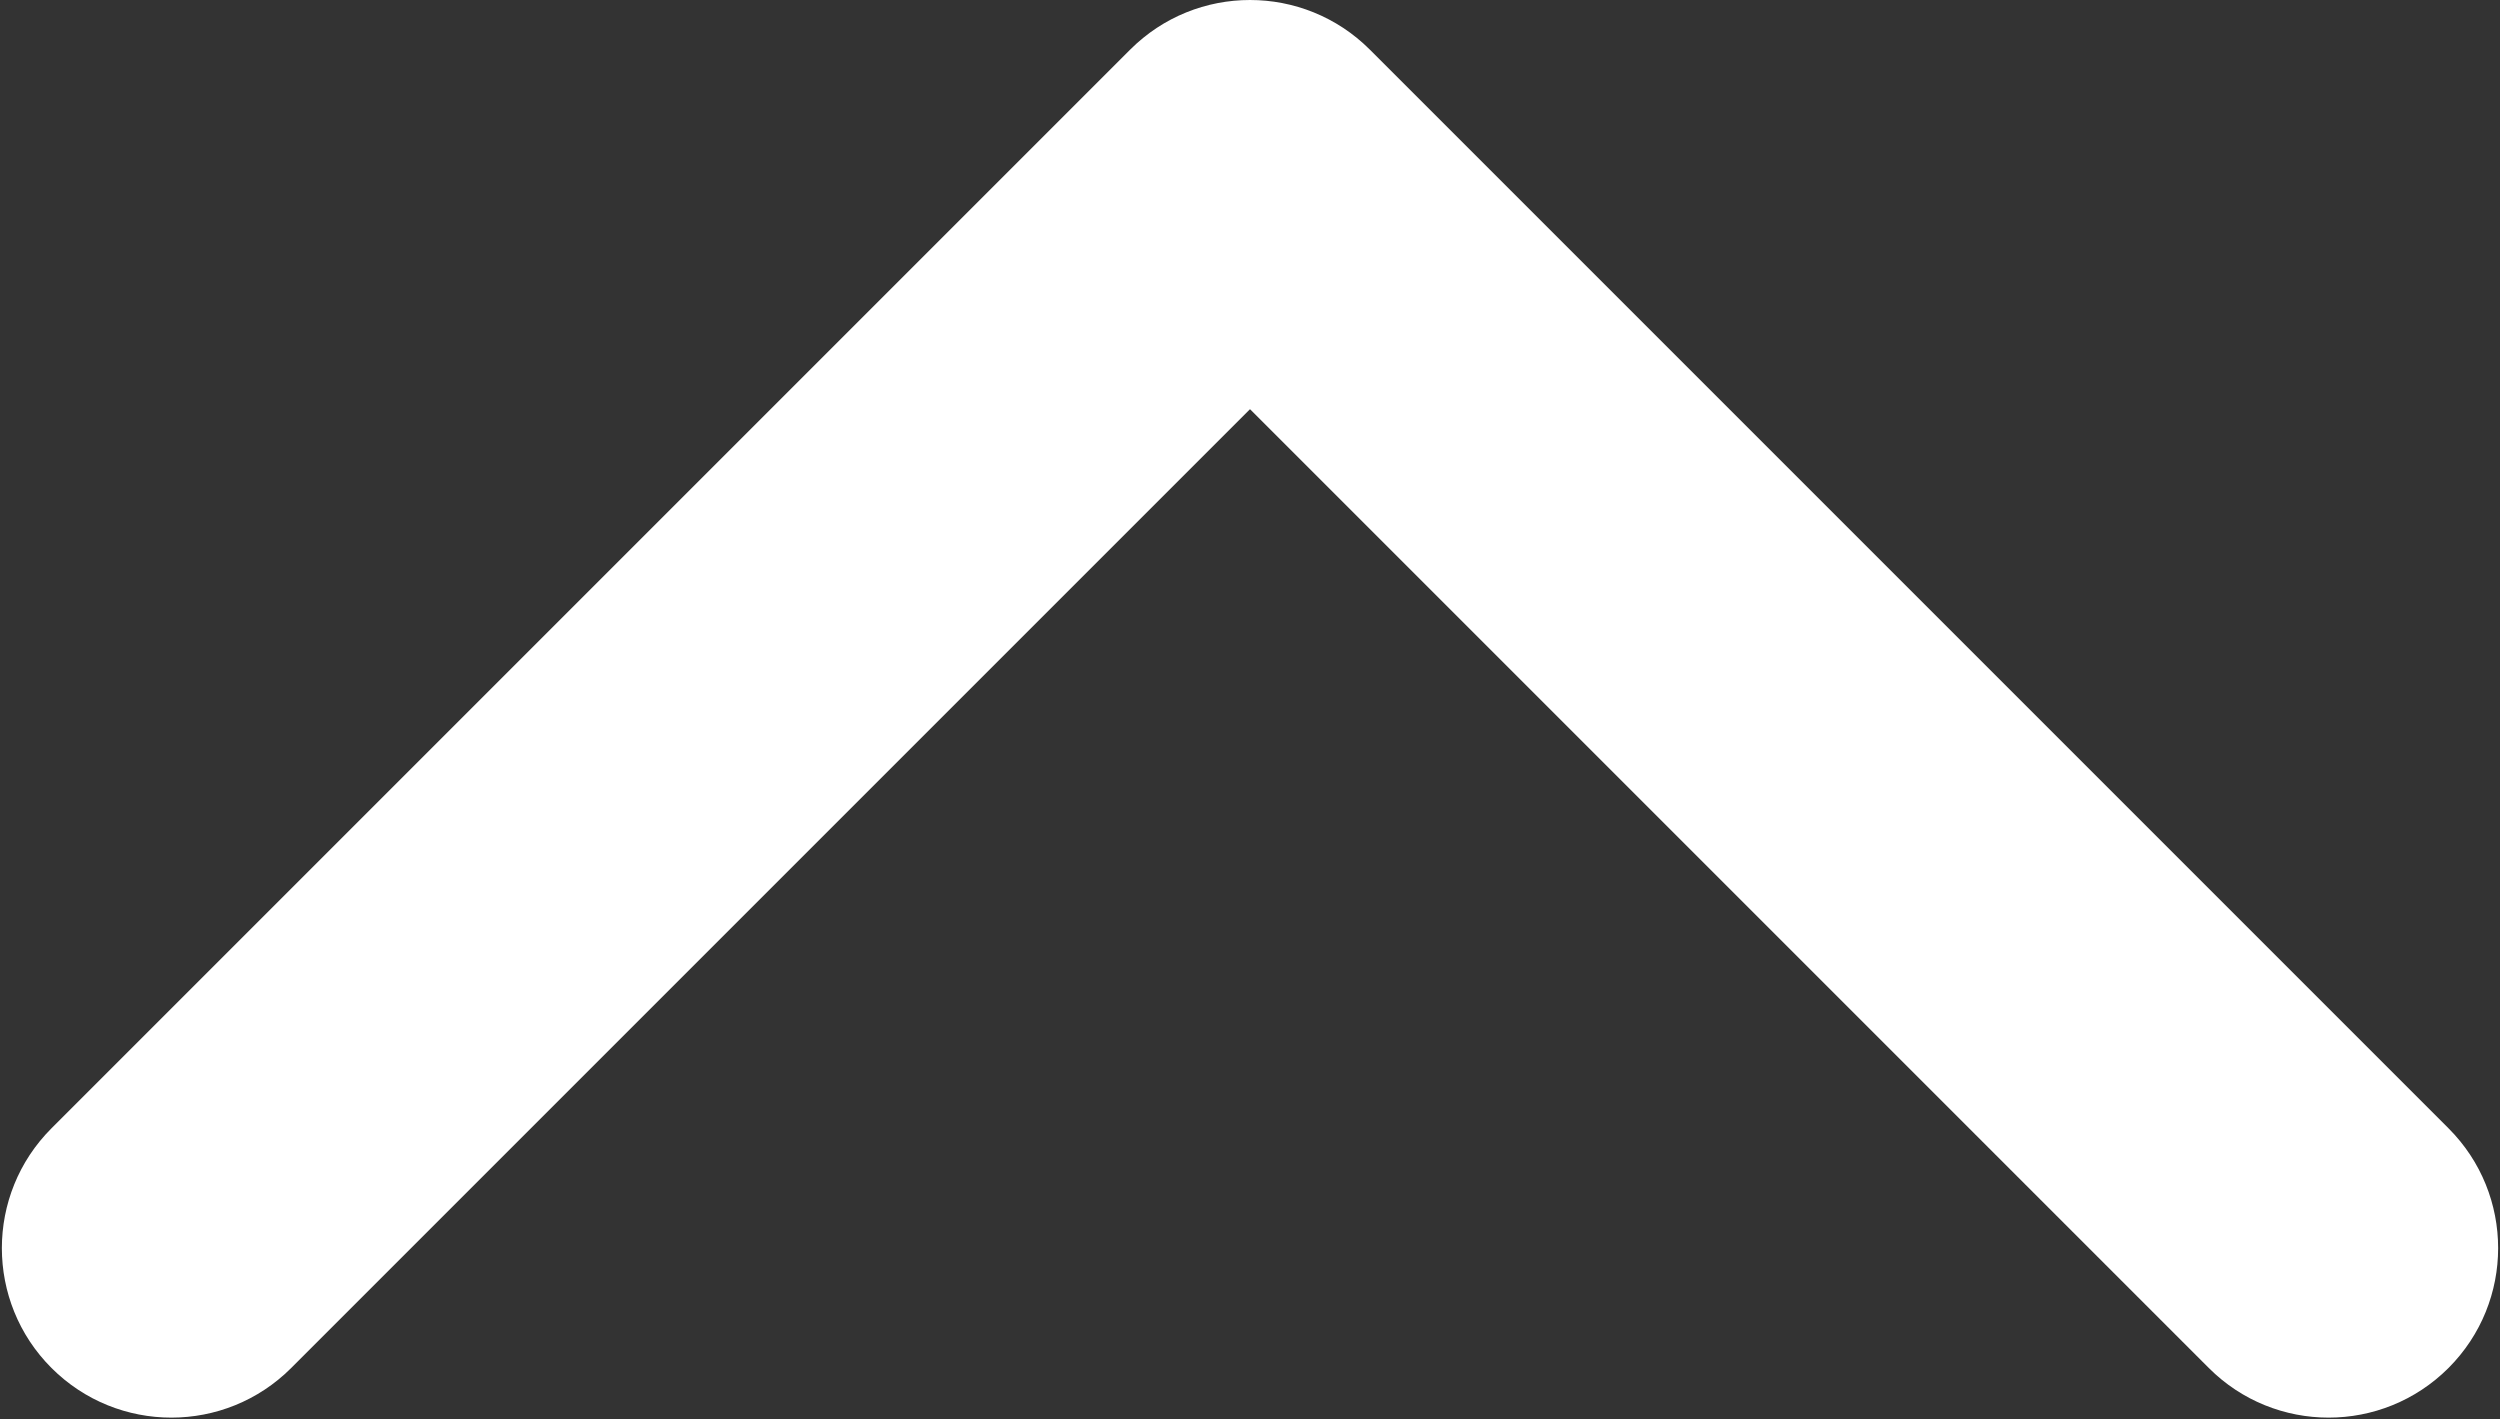 <svg width="118" height="67" viewBox="0 0 118 67" fill="none" xmlns="http://www.w3.org/2000/svg">
<rect x="0" y="0" width="118" height="67" fill="#333333" stroke="none"/>
<path d="M64.657 2.343C61.533 -0.781 56.467 -0.781 53.343 2.343L2.431 53.255C-0.693 56.379 -0.693 61.444 2.431 64.569C5.556 67.693 10.621 67.693 13.745 64.569L59 19.314L104.255 64.569C107.379 67.693 112.444 67.693 115.569 64.569C118.693 61.444 118.693 56.379 115.569 53.255L64.657 2.343ZM67 9L67 8L51 8L51 9L67 9Z" fill="white"/>
</svg>
